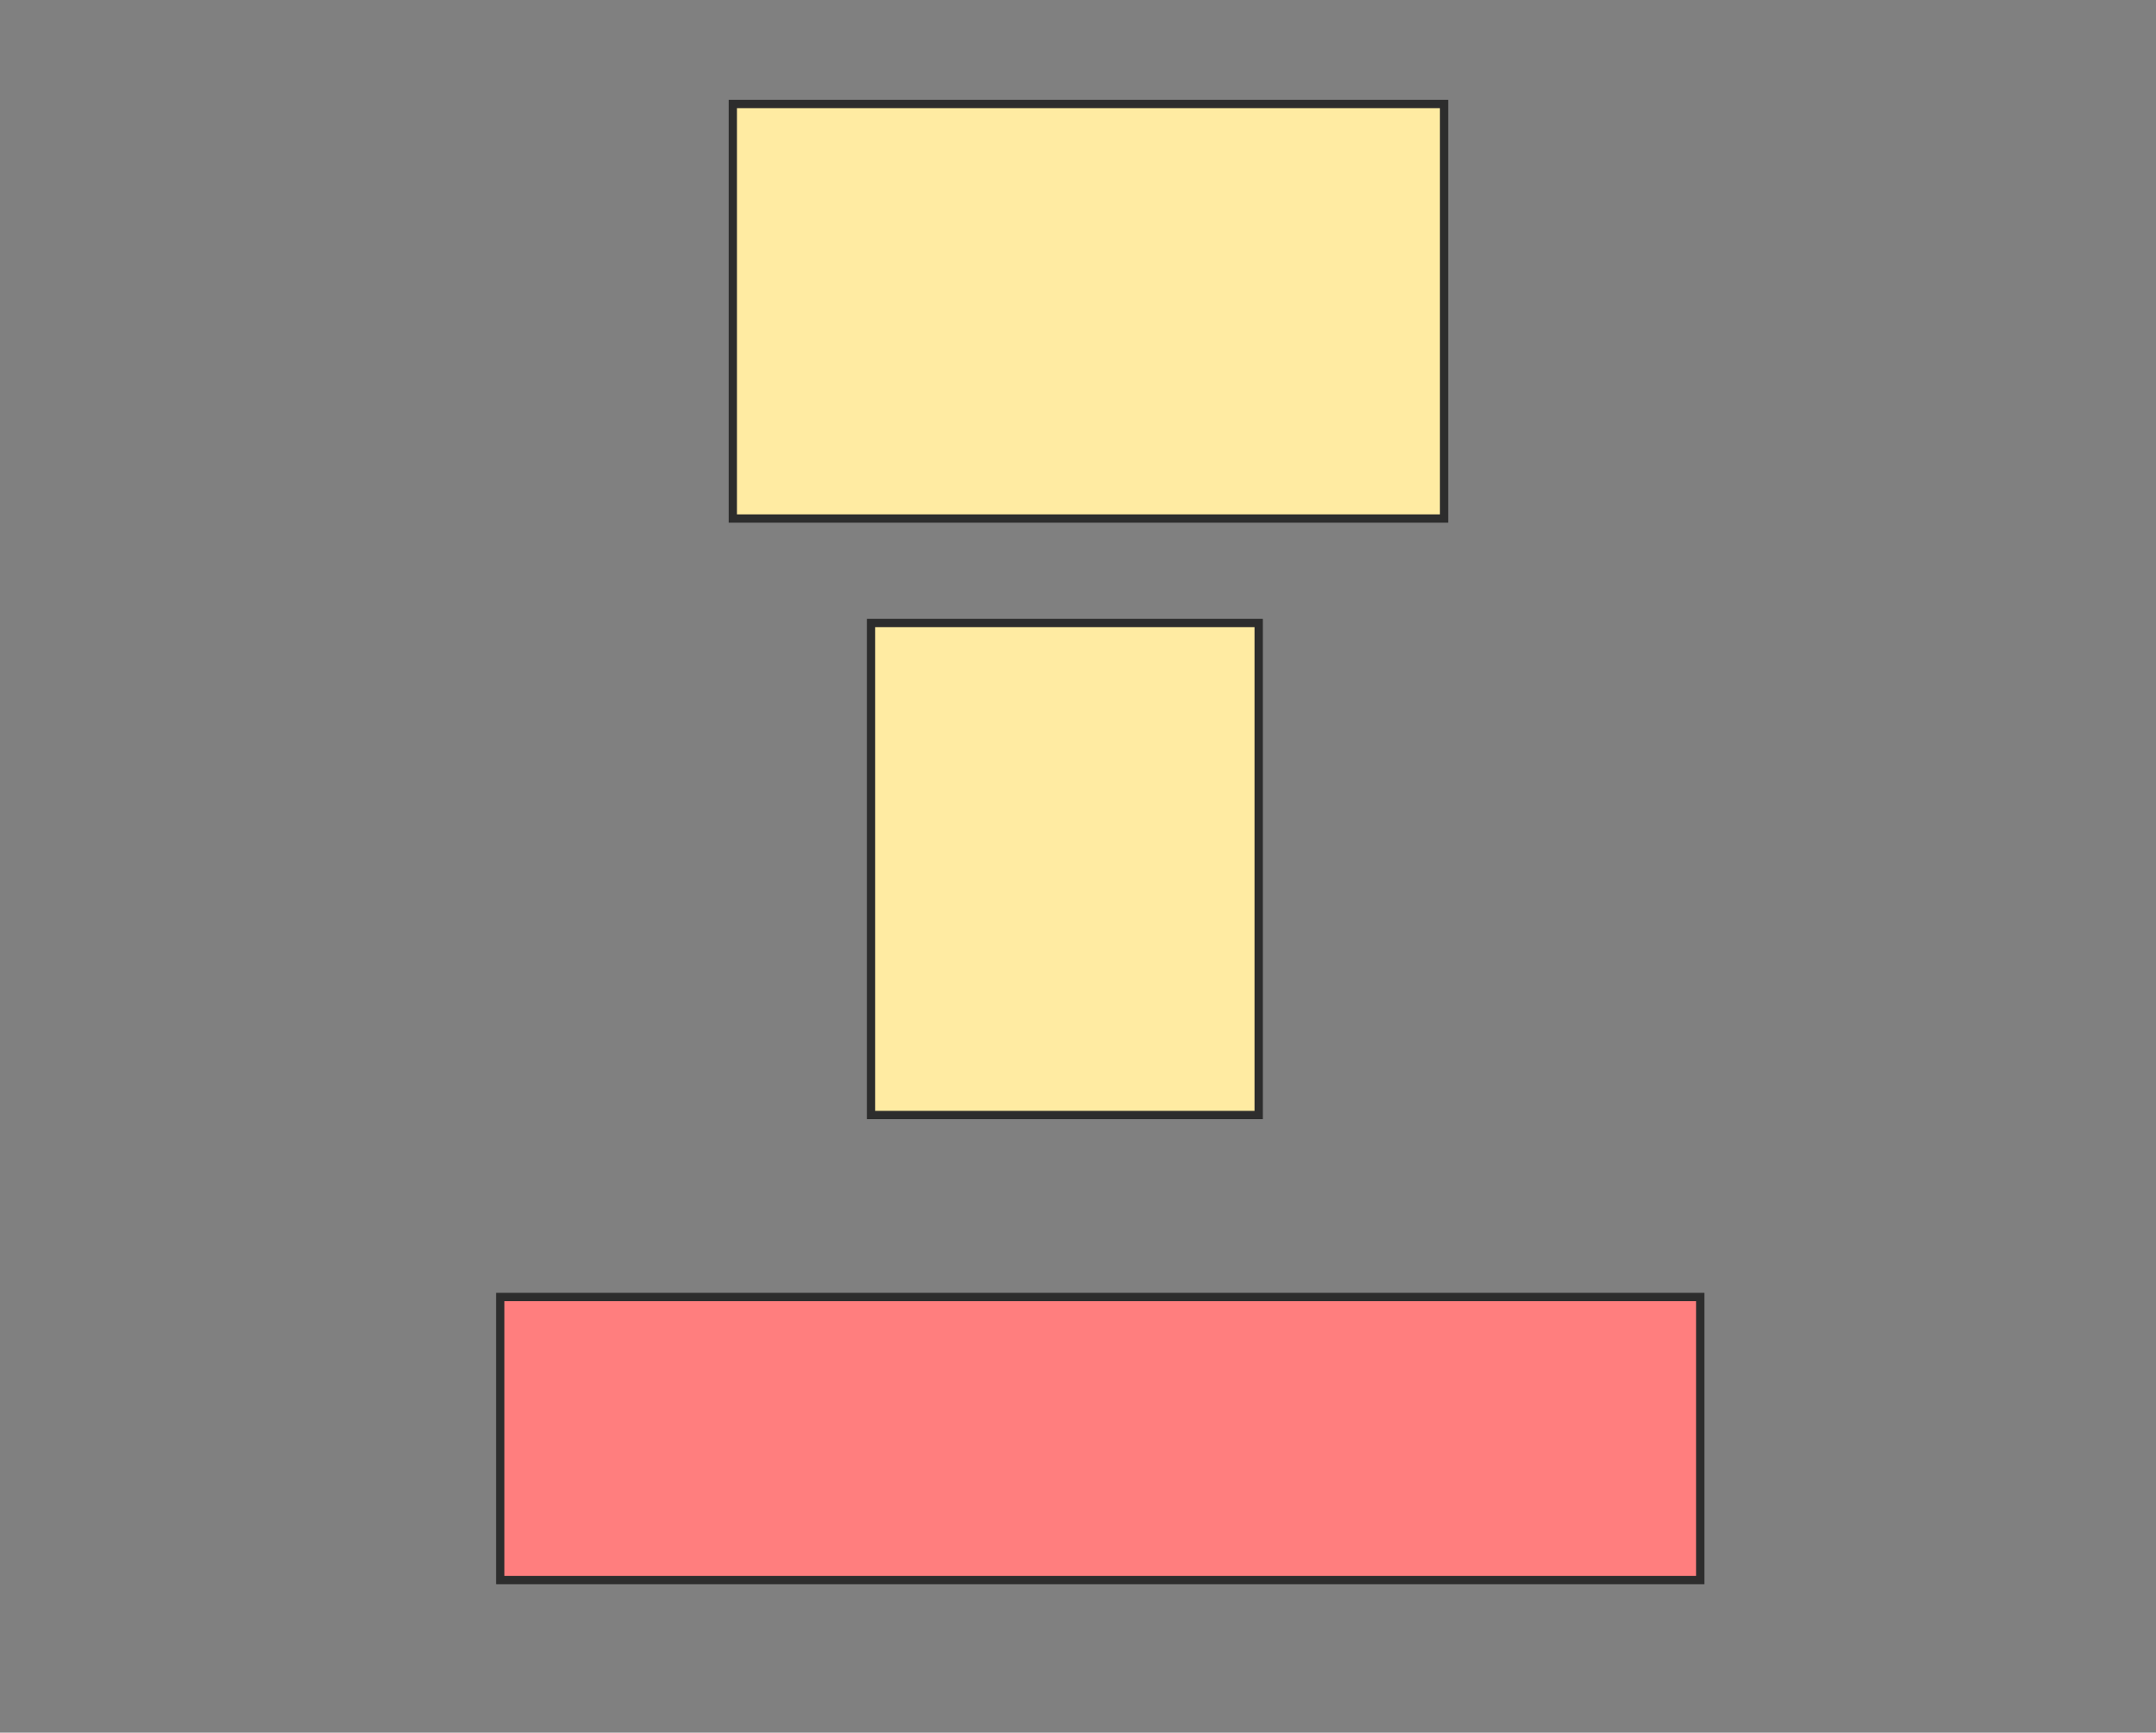 <svg xmlns="http://www.w3.org/2000/svg" width="260" height="209">
 <rect width="100%" height="100%" fill="#808080" stroke="none"/>
 <!-- Created with Image Occlusion Enhanced -->
 <g>
  <title>Labels</title>
 </g>
 <g>
  <title>Masks</title>
  <rect id="ac00e79f8c0142069109763746fb8c9a-ao-1" height="50" width="85.772" y="12.545" x="88.374" stroke-linecap="null" stroke-linejoin="null" stroke-dasharray="null" stroke="#2D2D2D" fill="#FFEBA2"/>
  <rect id="ac00e79f8c0142069109763746fb8c9a-ao-2" height="59.35" width="46.748" y="75.146" x="105.041" stroke-linecap="null" stroke-linejoin="null" stroke-dasharray="null" stroke="#2D2D2D" fill="#FFEBA2"/>
  <rect id="ac00e79f8c0142069109763746fb8c9a-ao-3" height="34.146" width="144.715" y="156.447" x="60.325" stroke-linecap="null" stroke-linejoin="null" stroke-dasharray="null" stroke="#2D2D2D" fill="#FF7E7E" class="qshape"/>
 </g>
</svg>